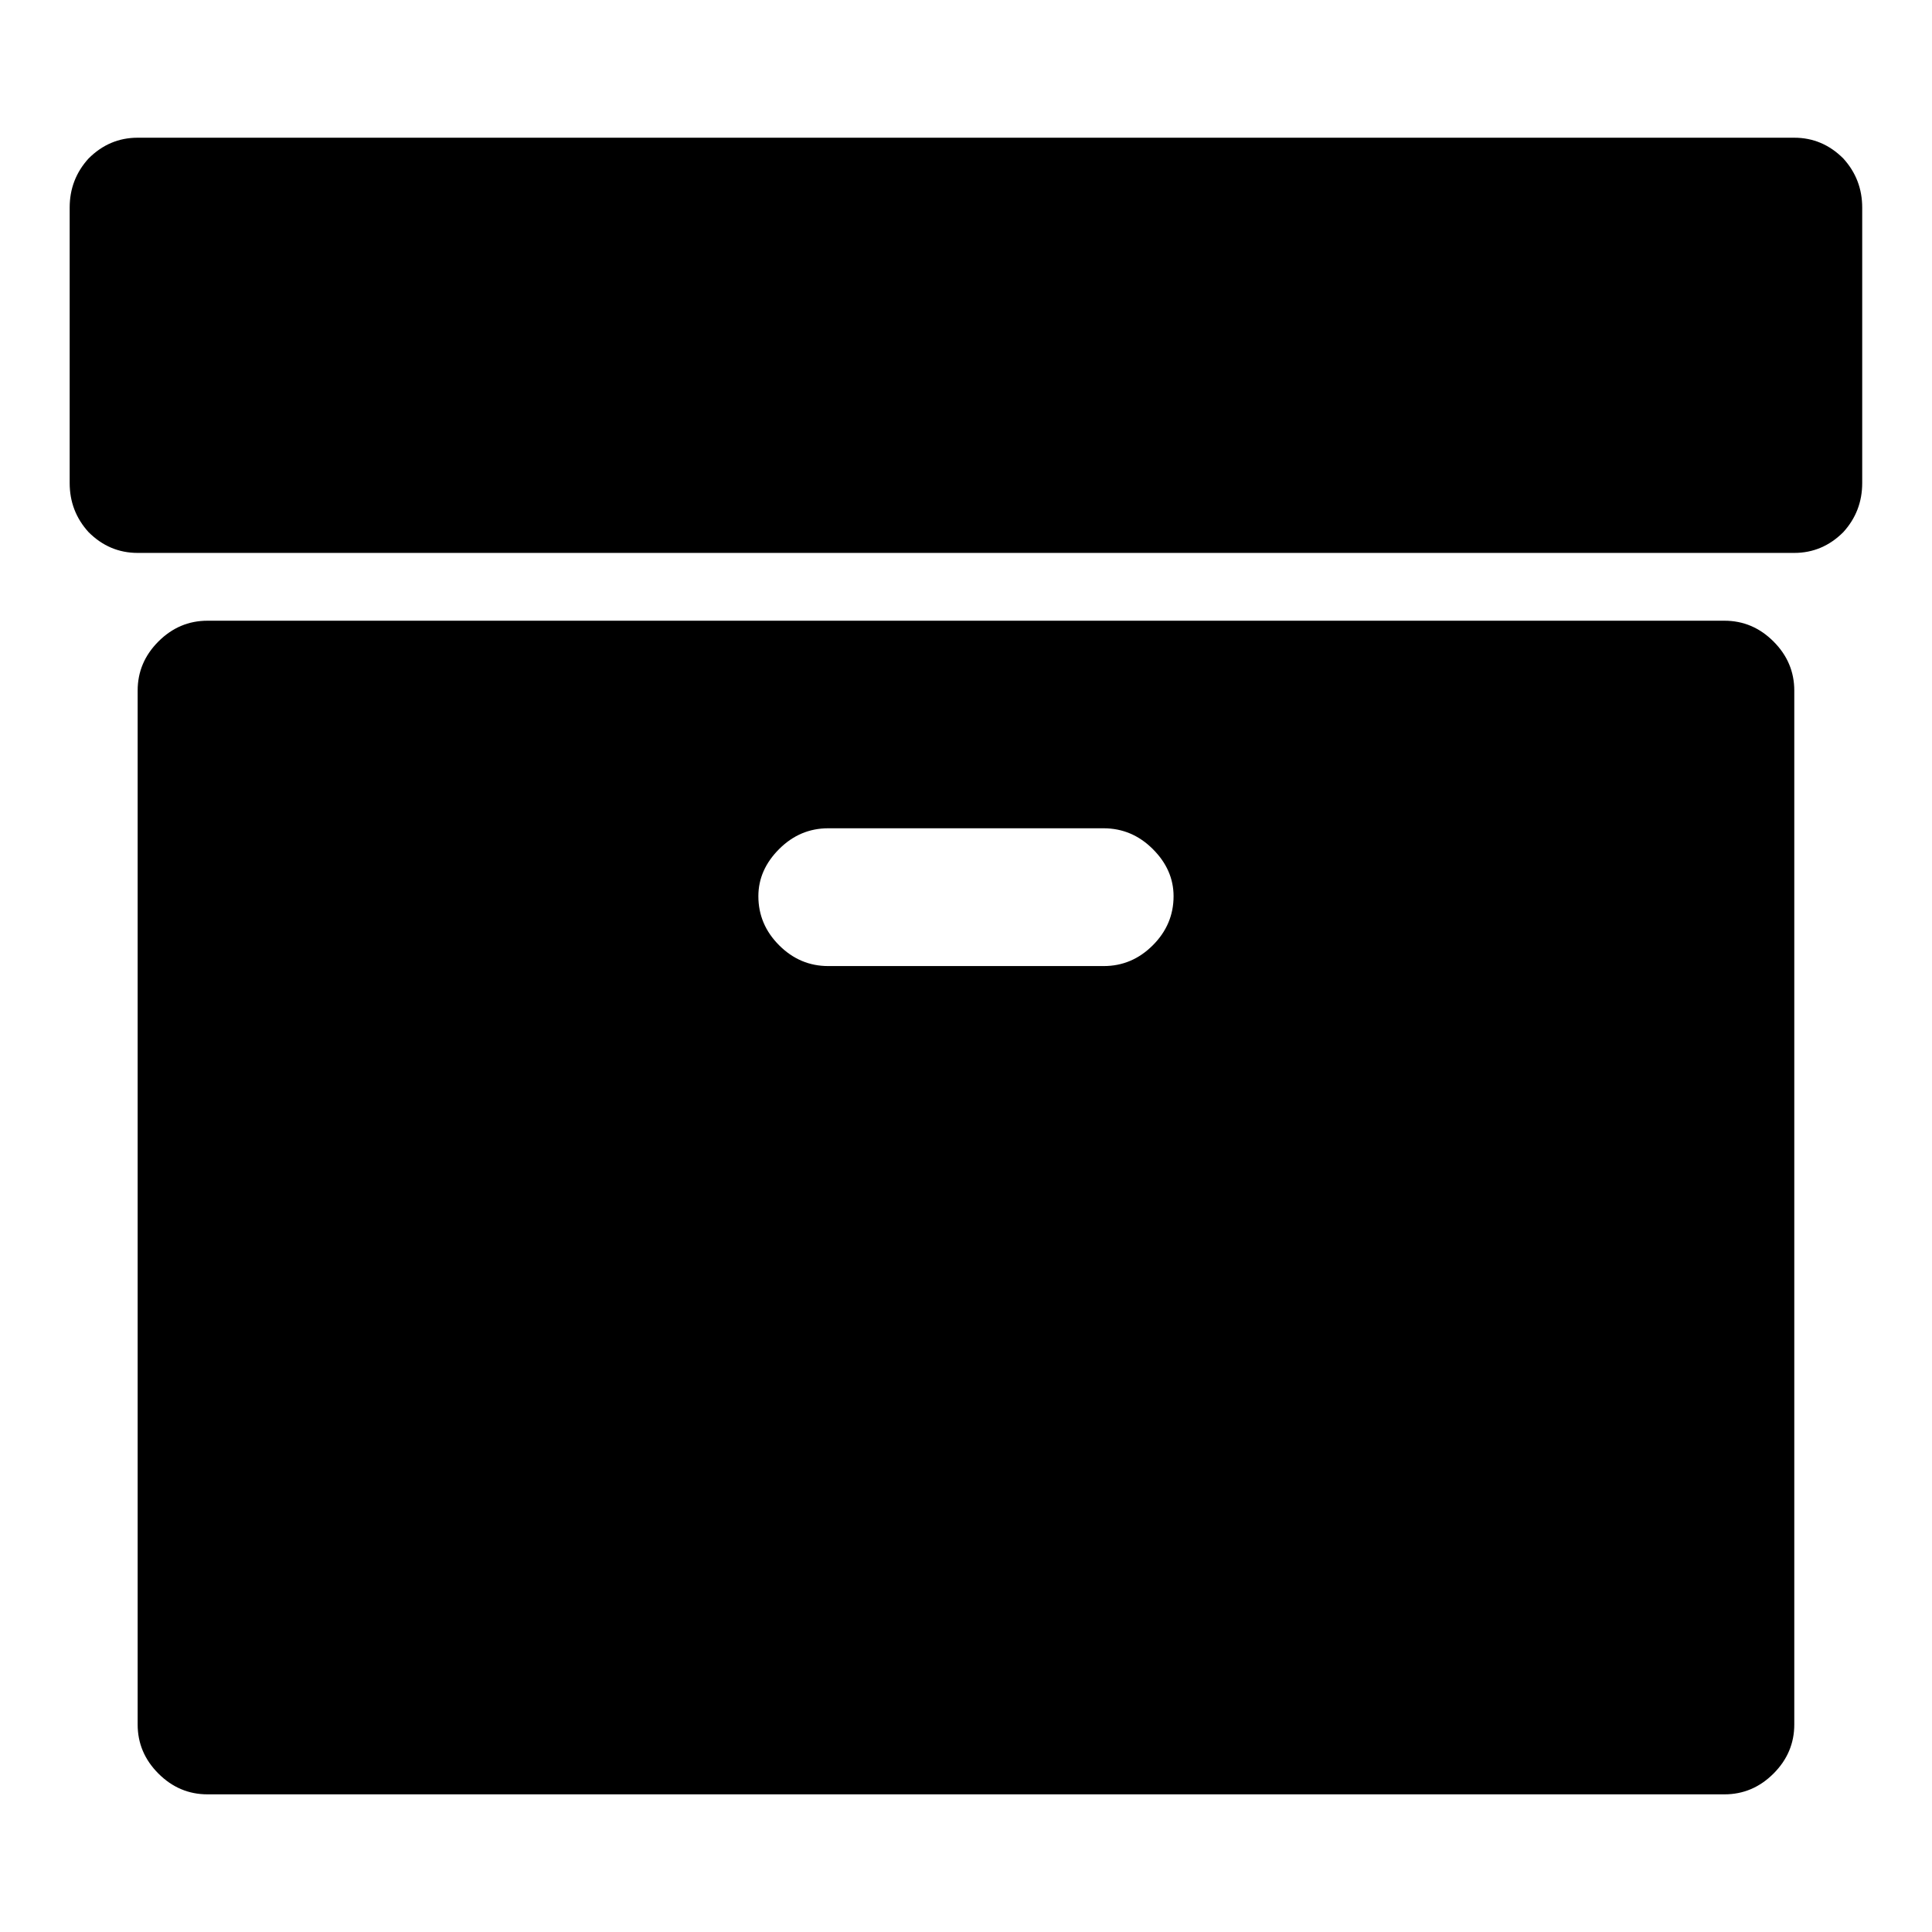 <!-- Generated by IcoMoon.io -->
<svg version="1.1" xmlns="http://www.w3.org/2000/svg" width="32" height="32" viewBox="0 0 32 32">
<title>arhive</title>
<path d="M19.438 14.844q0-0.438-0.344-0.781t-0.813-0.344h-4.563q-0.469 0-0.813 0.344t-0.344 0.781q0 0.469 0.344 0.813t0.813 0.344h4.563q0.469 0 0.813-0.344t0.344-0.813v0zM29.719 11.438v17.125q0 0.469-0.344 0.813t-0.813 0.344h-25.125q-0.469 0-0.813-0.344t-0.344-0.813v-17.125q0-0.469 0.344-0.813t0.813-0.344h25.125q0.469 0 0.813 0.344t0.344 0.813zM30.844 3.438v4.563q0 0.469-0.313 0.813-0.344 0.344-0.813 0.344h-27.438q-0.469 0-0.813-0.344-0.313-0.344-0.313-0.813v-4.563q0-0.469 0.313-0.813 0.344-0.344 0.813-0.344h27.438q0.469 0 0.813 0.344 0.313 0.344 0.313 0.813v0z"></path>
</svg>
